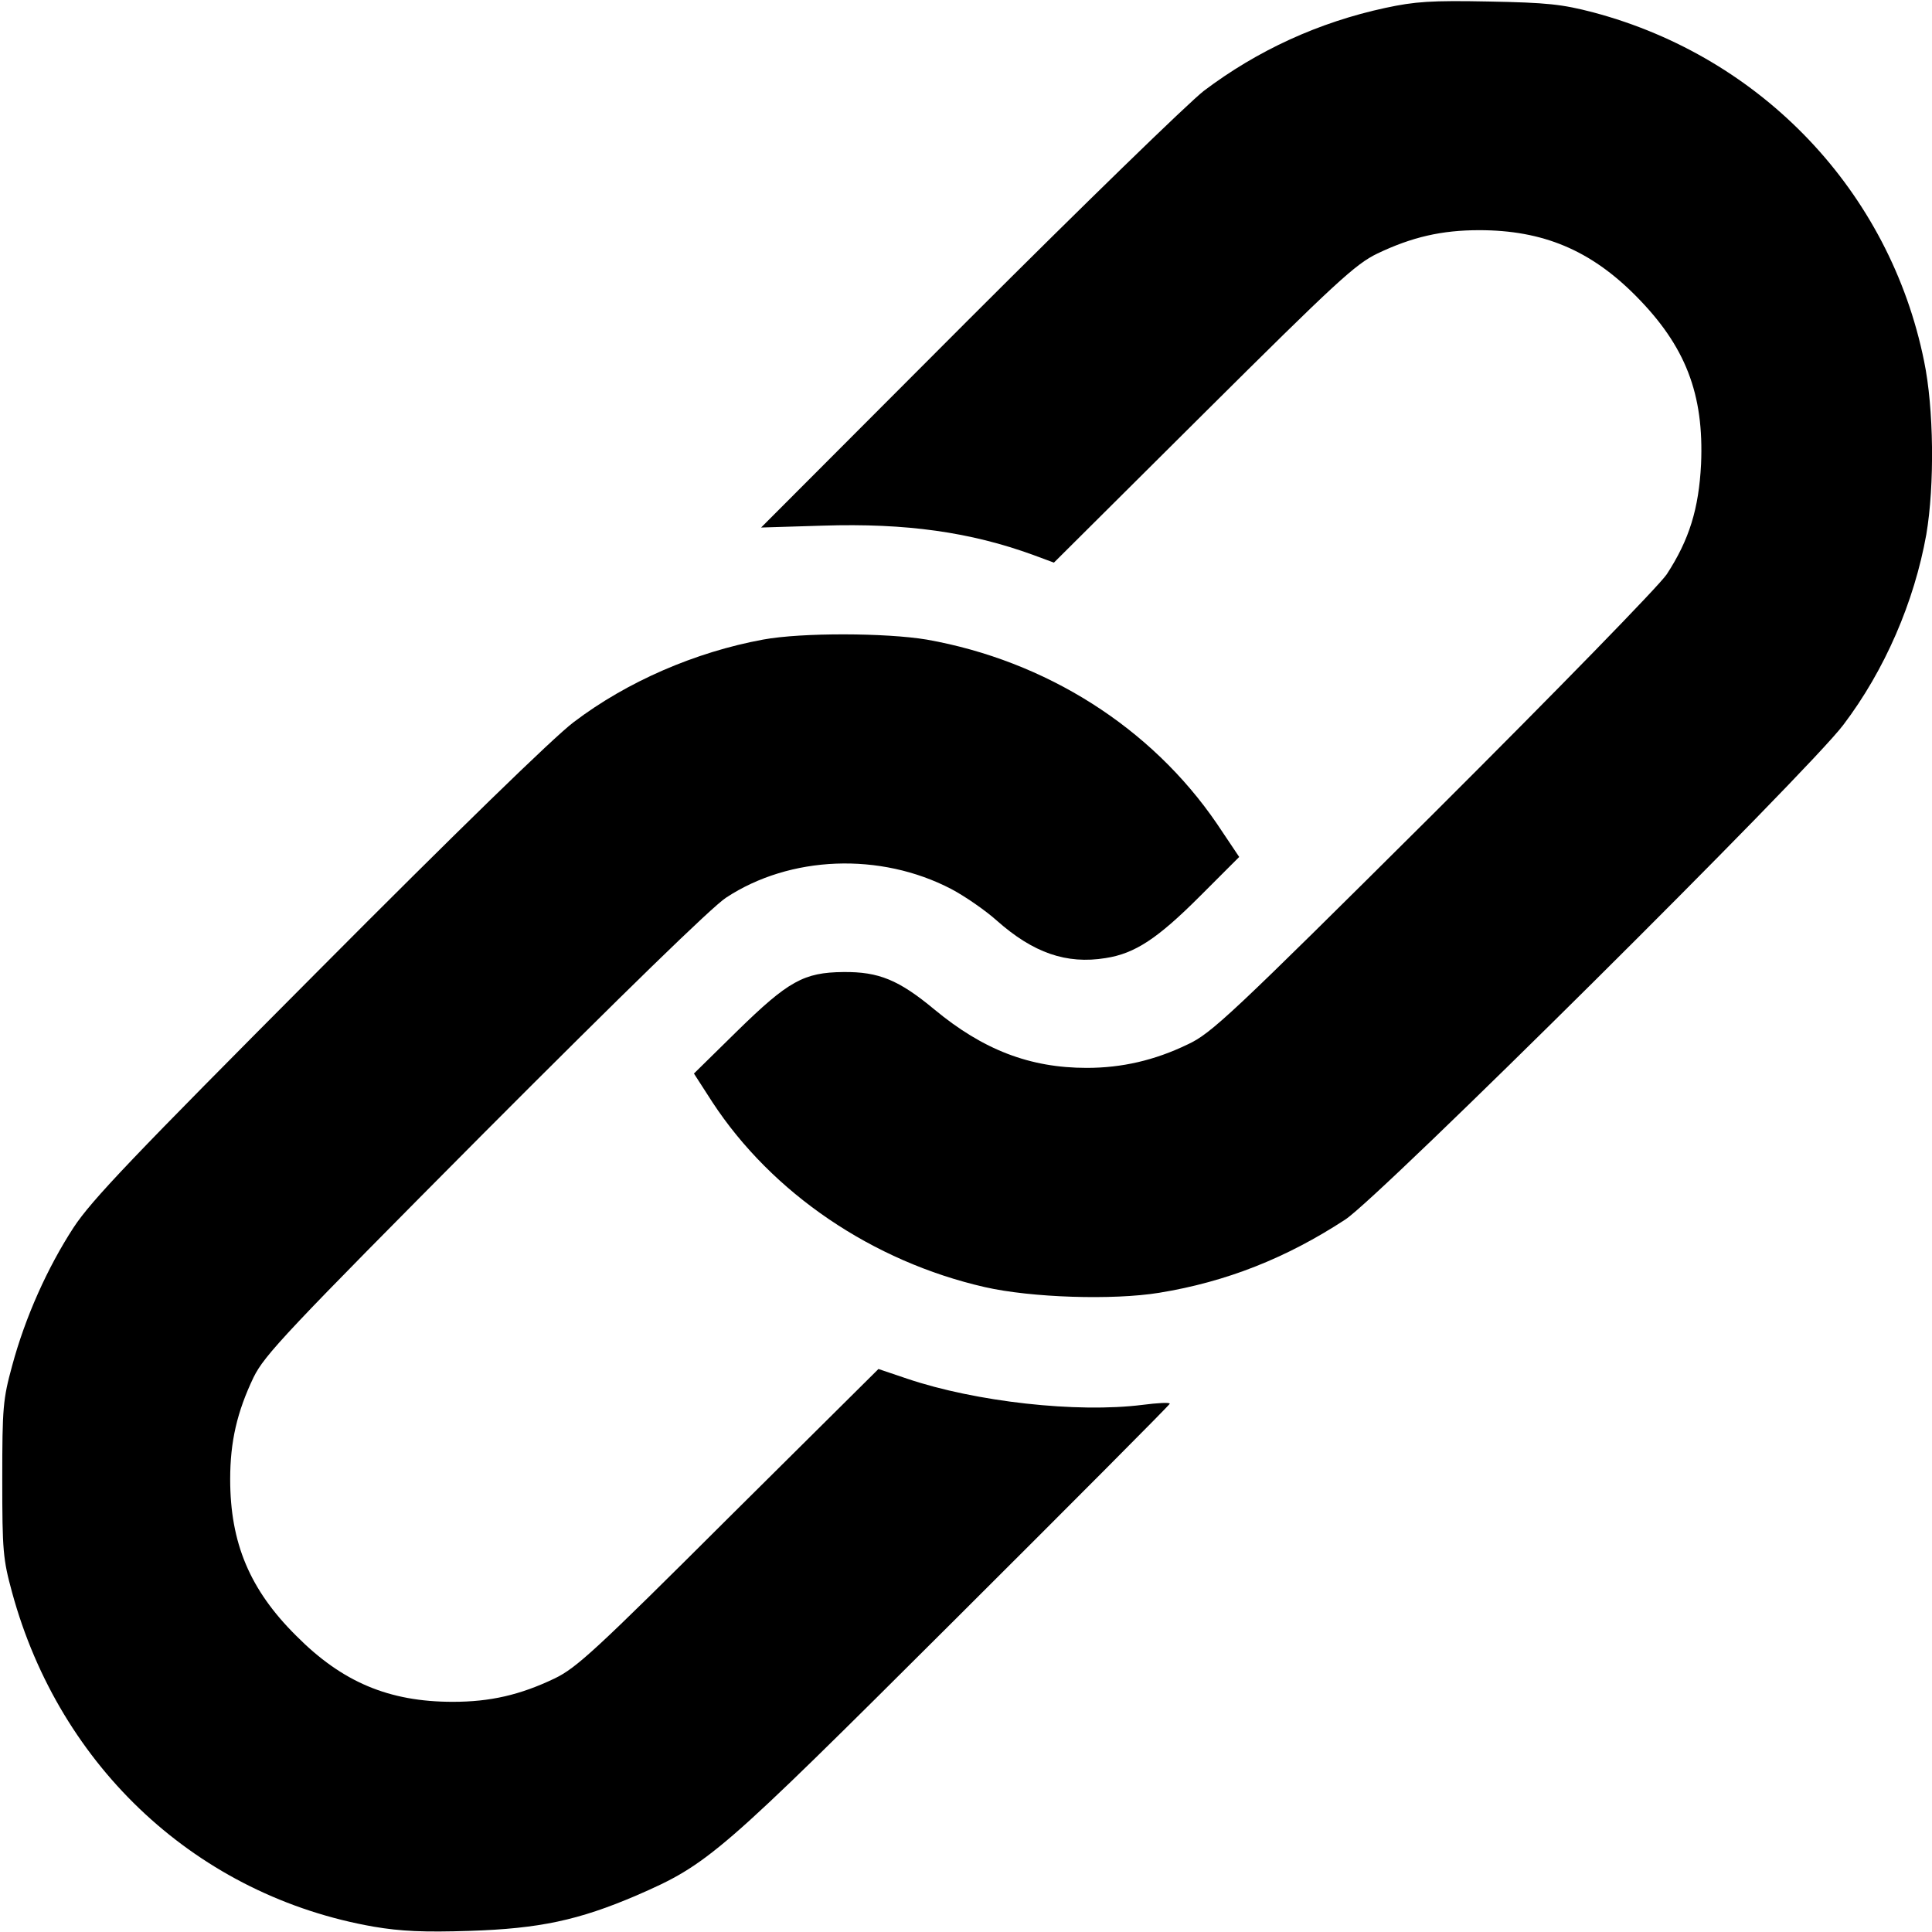 <?xml version="1.0" standalone="no"?>
<!DOCTYPE svg PUBLIC "-//W3C//DTD SVG 20010904//EN"
 "http://www.w3.org/TR/2001/REC-SVG-20010904/DTD/svg10.dtd">
<svg version="1.0" xmlns="http://www.w3.org/2000/svg"
 width="512pt" height="512pt" viewBox="0 0 512 512"
 preserveAspectRatio="xMidYMid meet">
<g transform="translate(0,512) scale(0.1,-0.1)"
fill="#000000" stroke="none">
<path d="M3671 5099 c-176 -38 -338 -112 -481 -220 -41 -32 -322 -305 -624
-607 l-549 -550 164 5 c220 7 391 -17 558 -78 l54 -20 396 394 c352 350 403
397 461 425 92 44 171 62 270 62 169 0 295 -53 415 -174 132 -133 181 -260
173 -446 -6 -118 -31 -200 -91 -292 -20 -30 -288 -305 -618 -634 -539 -536
-589 -583 -652 -612 -87 -42 -174 -62 -267 -62 -151 0 -275 48 -404 155 -94
78 -147 100 -241 99 -105 -1 -146 -24 -281 -156 l-115 -113 49 -76 c158 -241
424 -422 722 -490 123 -28 339 -35 462 -15 178 29 337 92 493 194 91 59 1227
1187 1320 1311 110 145 188 326 220 505 22 130 20 334 -6 459 -91 449 -429
805 -876 924 -84 22 -123 26 -278 29 -152 3 -195 0 -274 -17z"/>
<path d="M2022 3425 c-179 -33 -360 -111 -502 -219 -52 -39 -314 -294 -676
-658 -493 -495 -601 -608 -649 -681 -69 -106 -128 -237 -163 -367 -24 -88 -26
-110 -26 -300 0 -190 2 -212 26 -300 127 -466 494 -805 959 -886 71 -12 132
-15 254 -11 184 6 288 28 442 94 191 83 218 107 840 727 315 314 573 573 573
576 0 4 -33 2 -72 -3 -174 -22 -442 8 -623 69 l-77 26 -397 -394 c-352 -351
-403 -398 -461 -426 -92 -44 -171 -62 -270 -62 -169 0 -293 52 -415 175 -123
122 -175 246 -175 415 0 99 18 178 62 270 29 59 86 120 612 649 365 366 603
598 640 622 170 112 409 121 597 23 36 -19 91 -57 121 -84 96 -85 184 -116
288 -99 78 12 138 52 250 164 l104 104 -59 88 c-174 255 -453 432 -769 488
-108 18 -331 19 -434 0z"/>
</g>
</svg>
